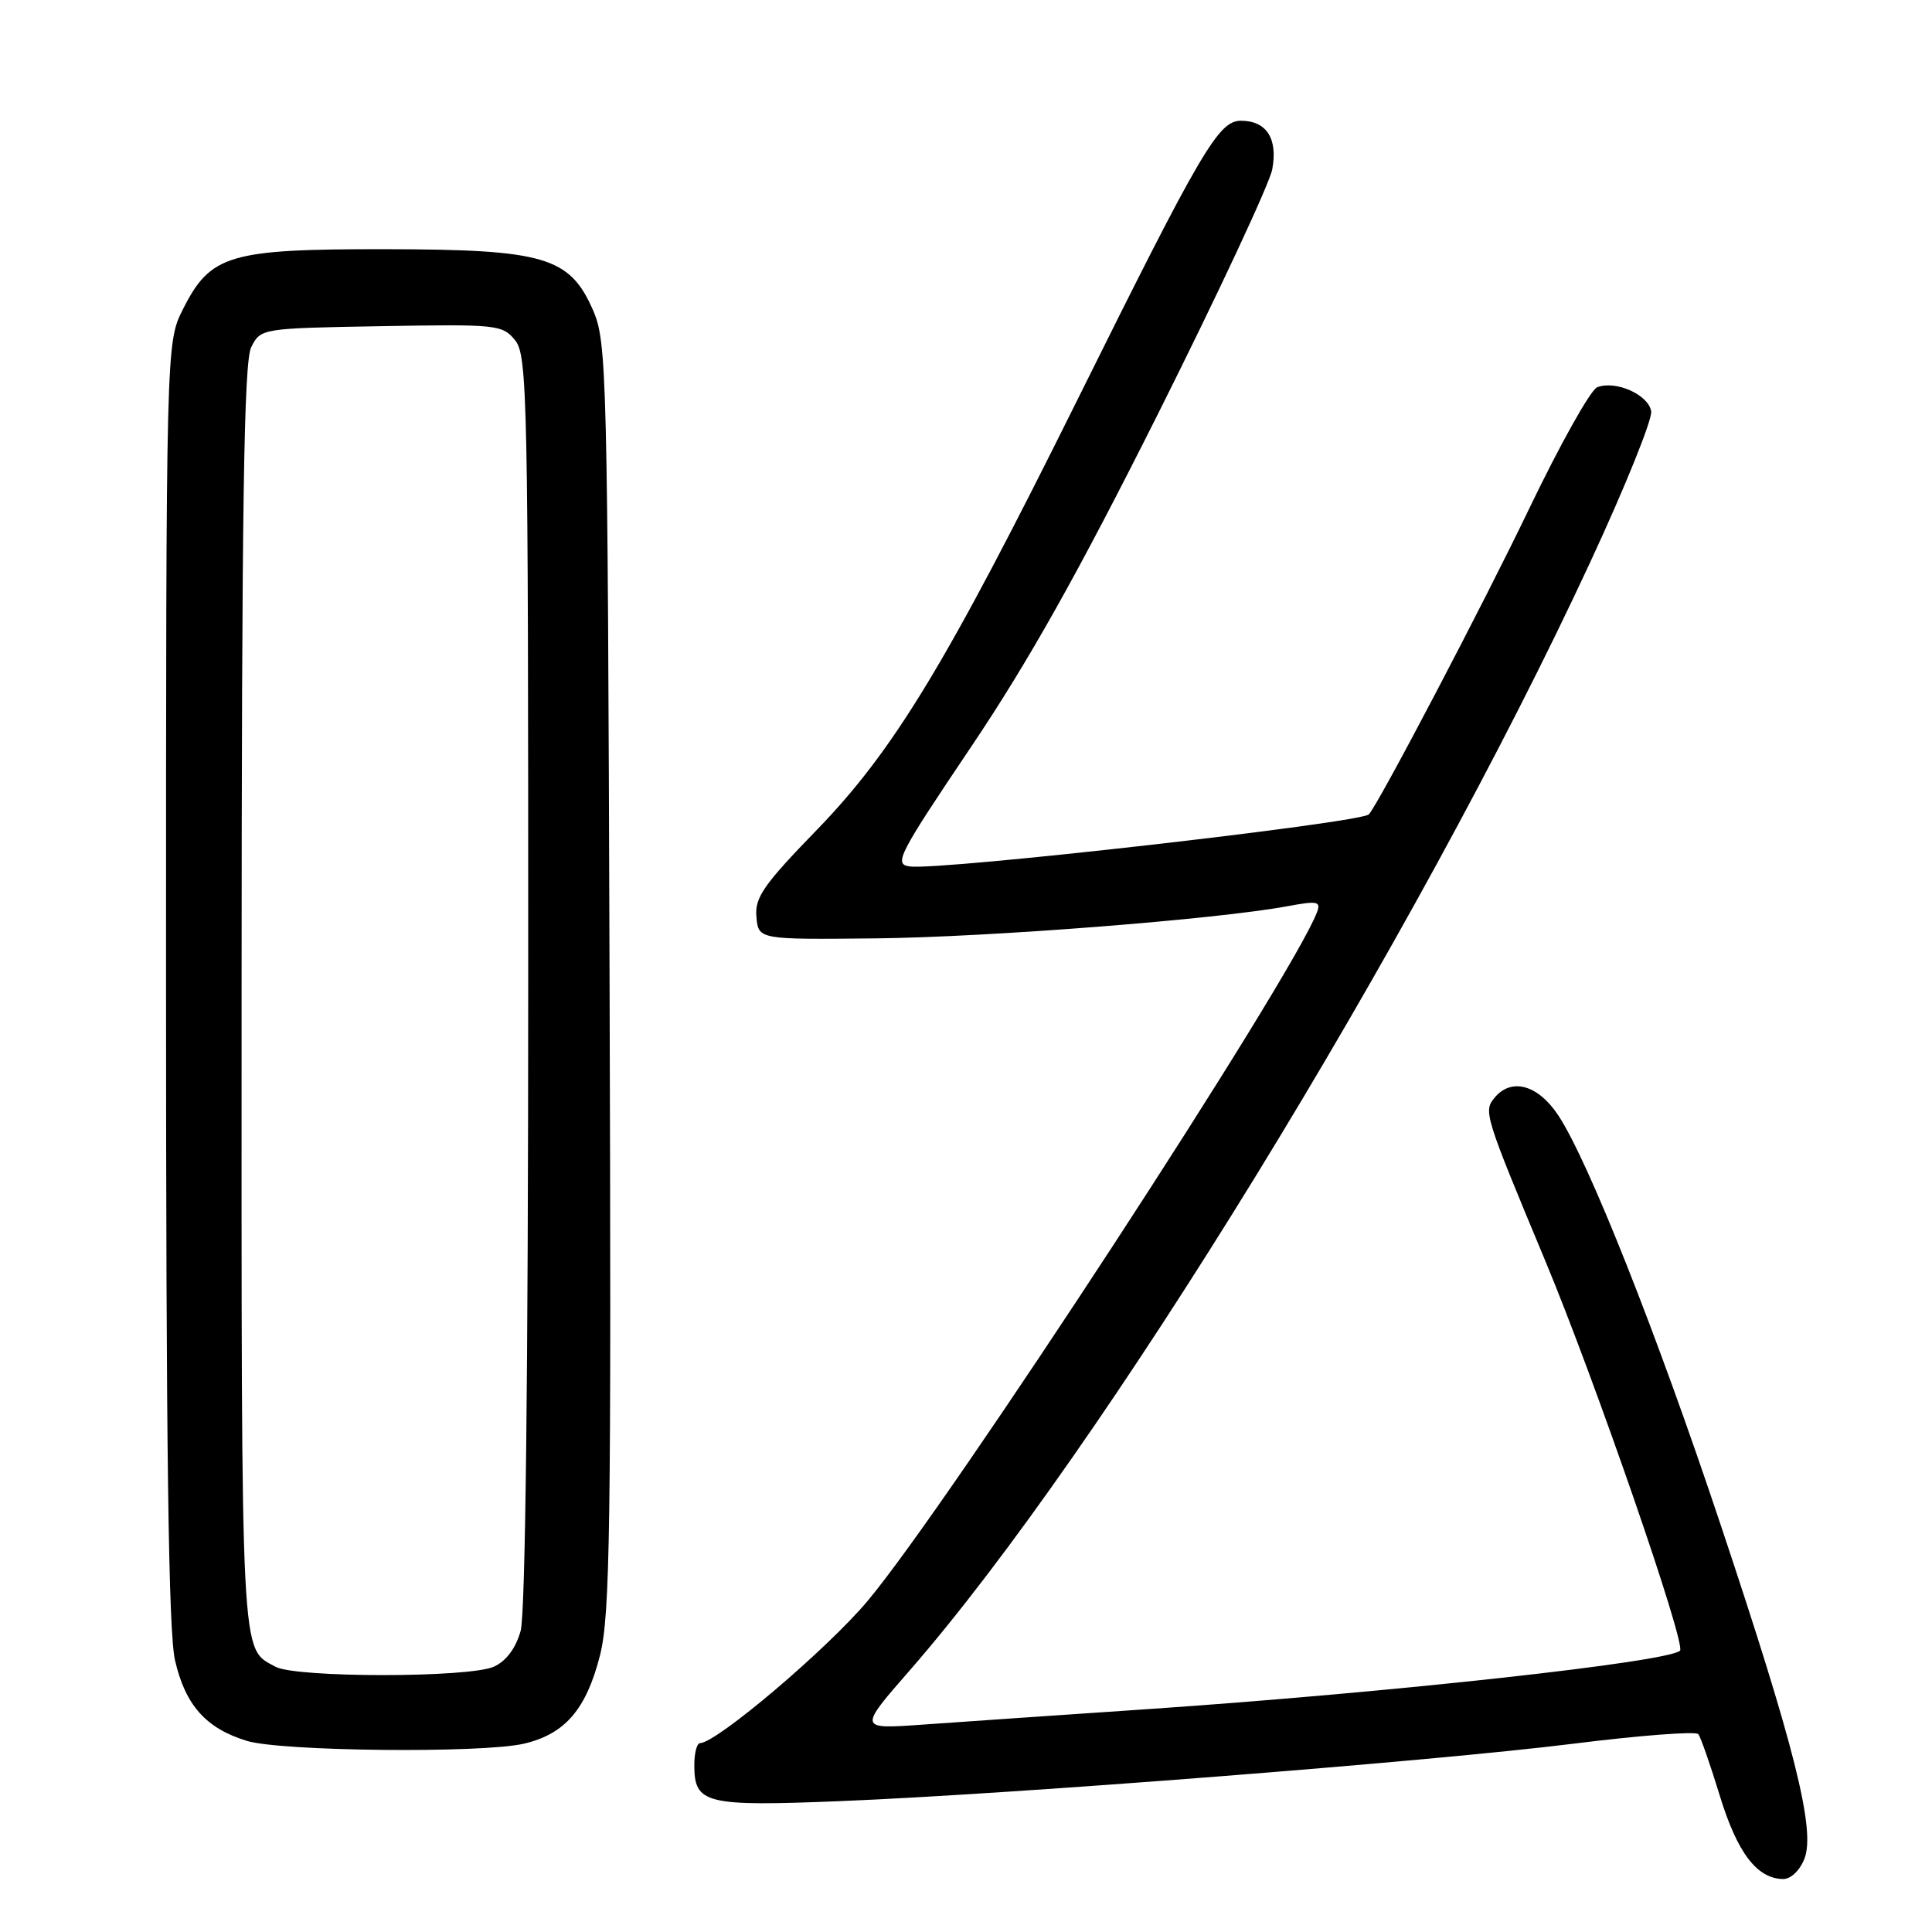 <?xml version="1.0" encoding="UTF-8" standalone="no"?>
<!DOCTYPE svg PUBLIC "-//W3C//DTD SVG 1.1//EN" "http://www.w3.org/Graphics/SVG/1.1/DTD/svg11.dtd" >
<svg xmlns="http://www.w3.org/2000/svg" xmlns:xlink="http://www.w3.org/1999/xlink" version="1.1" viewBox="0 0 256 256">
 <g >
 <path fill="currentColor"
d=" M 239.11 246.25 C 240.57 242.44 237.78 231.33 227.98 202.00 C 219.48 176.53 210.46 153.81 206.48 147.79 C 203.79 143.73 200.28 142.76 198.04 145.45 C 196.55 147.25 196.70 147.75 204.73 167.00 C 211.34 182.85 223.45 217.89 222.61 218.72 C 221.11 220.22 184.36 224.26 152.50 226.44 C 140.40 227.26 126.73 228.20 122.13 228.53 C 113.75 229.12 113.75 229.12 120.55 221.33 C 145.89 192.28 187.46 124.59 210.71 74.50 C 215.31 64.60 218.94 55.61 218.79 54.52 C 218.47 52.32 214.11 50.36 211.64 51.31 C 210.77 51.64 206.71 58.89 202.62 67.41 C 196.57 80.02 182.81 106.26 181.39 107.90 C 180.39 109.03 124.69 115.36 120.55 114.81 C 118.40 114.52 118.99 113.36 128.65 99.00 C 136.30 87.64 142.93 75.81 153.51 54.70 C 161.44 38.86 168.22 24.34 168.58 22.44 C 169.34 18.36 167.82 16.00 164.43 16.00 C 161.45 16.00 159.22 19.81 142.75 53.00 C 125.44 87.88 118.45 99.42 108.23 109.97 C 101.16 117.25 99.99 118.94 100.23 121.50 C 100.50 124.50 100.50 124.50 116.00 124.34 C 130.91 124.19 161.34 121.81 170.64 120.07 C 174.57 119.34 175.05 119.44 174.51 120.87 C 171.20 129.61 125.86 199.11 114.98 212.11 C 109.66 218.47 95.01 230.91 92.75 230.98 C 92.34 230.99 92.00 232.29 92.00 233.88 C 92.00 239.02 93.44 239.38 111.29 238.66 C 134.35 237.73 189.64 233.40 208.48 231.05 C 217.26 229.95 224.71 229.38 225.03 229.78 C 225.35 230.17 226.64 233.88 227.90 238.00 C 230.21 245.52 232.81 248.93 236.27 248.98 C 237.30 248.99 238.50 247.84 239.11 246.25 Z  M 69.41 231.05 C 74.85 229.78 77.67 226.52 79.49 219.39 C 80.85 214.05 81.01 202.68 80.77 129.39 C 80.51 49.40 80.41 45.30 78.59 41.13 C 75.50 34.03 72.15 33.05 51.00 33.02 C 30.37 33.00 27.89 33.73 24.25 40.96 C 22.00 45.42 22.00 45.42 22.00 130.14 C 22.00 192.06 22.32 216.23 23.19 220.00 C 24.56 225.95 27.29 229.01 32.69 230.67 C 37.23 232.07 63.82 232.34 69.41 231.05 Z  M 36.50 220.85 C 31.85 218.30 32.00 221.29 32.01 132.56 C 32.03 66.84 32.31 47.95 33.29 46.00 C 34.55 43.51 34.62 43.50 50.53 43.22 C 65.82 42.95 66.57 43.02 68.25 45.08 C 69.89 47.08 70.00 52.64 69.99 129.86 C 69.99 181.73 69.62 213.84 68.99 216.09 C 68.35 218.39 67.08 220.10 65.45 220.84 C 62.19 222.33 39.21 222.33 36.50 220.85 Z "/>
</g>
</svg>